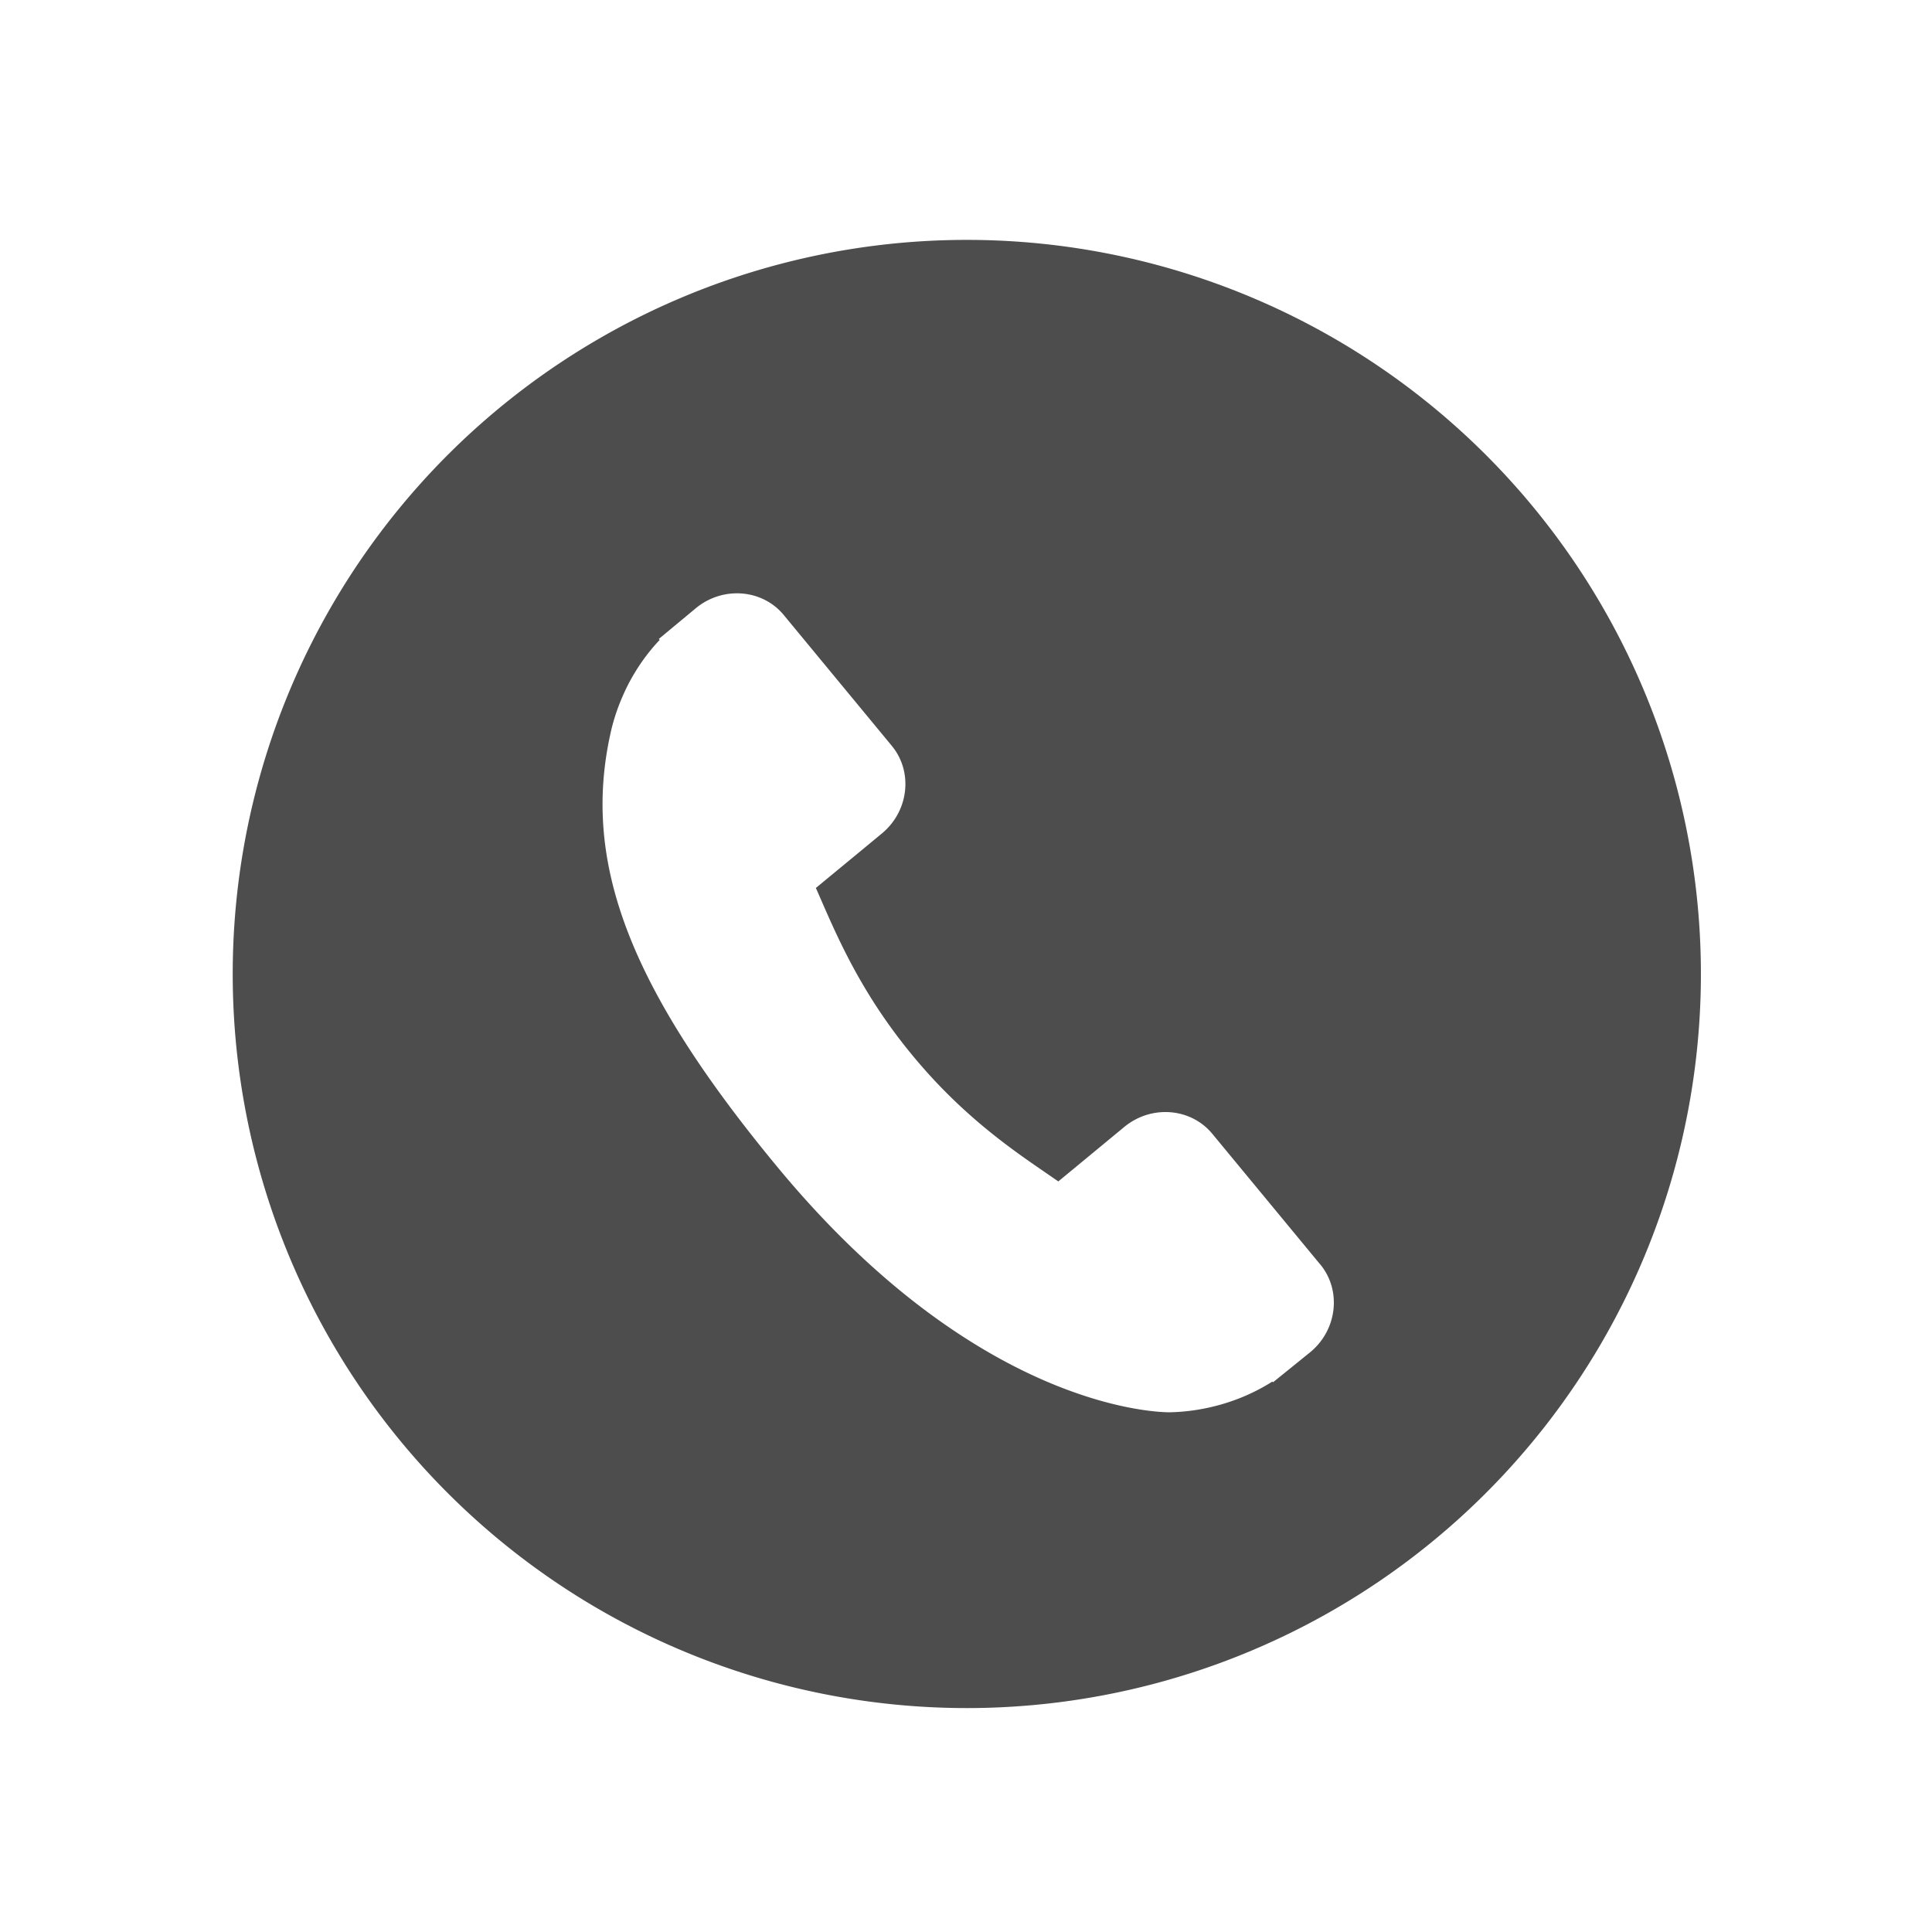 <svg viewBox="0 0 16 16" xmlns="http://www.w3.org/2000/svg"><path transform="matrix(.021.002-.002.021 4.979 4.048)" d="m309.9 276.4-47.11-47.11c-9.383-9.345-24.92-9.06-34.63 0.652l-23.73 23.73c-1.499-0.826-3.051-1.69-4.683-2.605-14.99-8.304-35.5-19.68-57.08-41.29-21.65-21.65-33.04-42.19-41.37-57.19-0.879-1.589-1.721-3.121-2.553-4.575l15.93-15.9 7.831-7.84c9.724-9.727 9.993-25.26 0.632-34.63l-47.11-47.12c-9.361-9.359-24.91-9.08-34.63 0.652l-13.28 13.35 0.363 0.36c-4.452 5.68-8.172 12.23-10.94 19.3-2.552 6.725-4.141 13.14-4.867 19.57-6.22 51.56 17.34 98.69 81.29 162.6 88.4 88.39 159.6 81.71 162.7 81.39 6.693-0.8 13.11-2.399 19.63-4.931 7-2.736 13.55-6.45 19.23-10.89l0.29 0.258 13.45-13.17c9.704-9.725 9.984-25.26 0.627-34.65m138.1-126a288.2 288.2 0 0 1-261.4 312.7 288.2 288.2 0 0 1-312.7-261.4 288.2 288.2 0 0 1 261.4-312.7 288.2 288.2 0 0 1 312.7 261.4" fill="#4d4d4d"/></svg>
